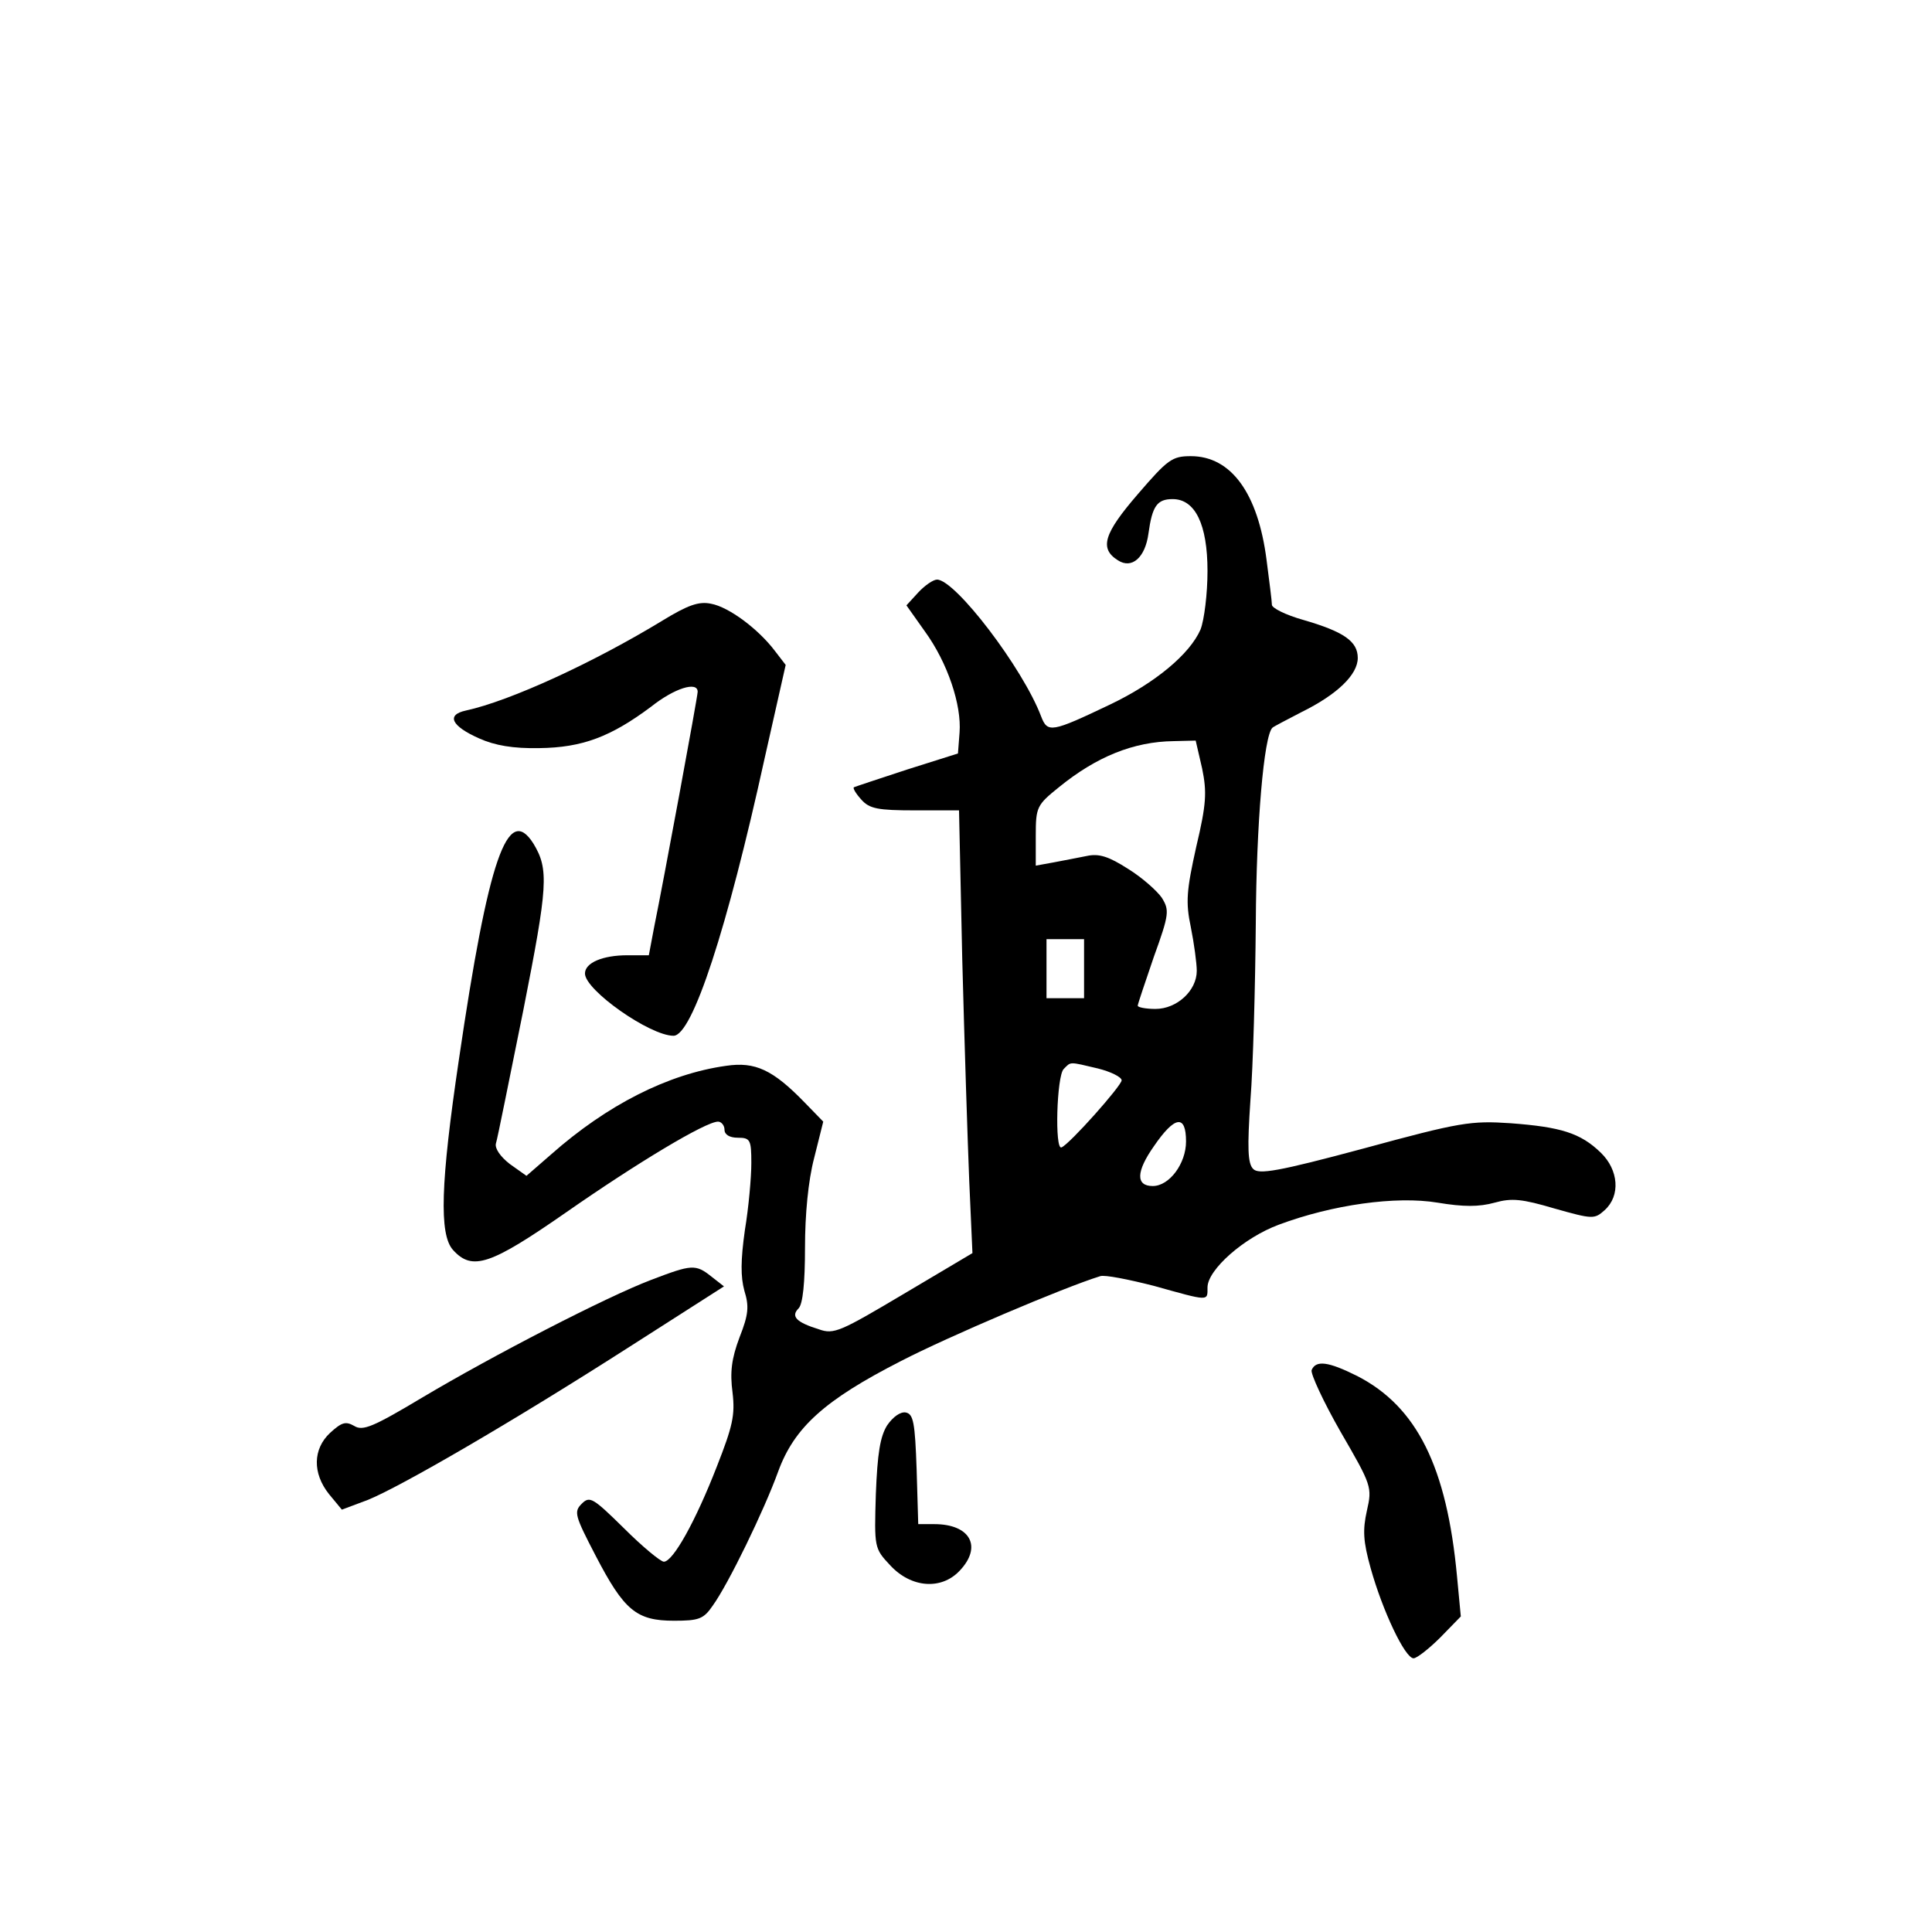 <?xml version="1.0" standalone="no"?>
<!DOCTYPE svg PUBLIC "-//W3C//DTD SVG 20010904//EN"
 "http://www.w3.org/TR/2001/REC-SVG-20010904/DTD/svg10.dtd">
<svg version="1.0" xmlns="http://www.w3.org/2000/svg"
 width="360pt" height="360pt" viewBox="0 0 360 360"
 preserveAspectRatio="xMidYMid meet">
<g transform="translate(0,360) scale(0.1,-0.1)"
fill="#000000" stroke="none">
<path d="M2120 2679 c-63 -73 -72 -101 -37 -123 26 -17 51 5 57 50 7 51 16 64
45 64 42 0 65 -47 65 -134 0 -42 -6 -91 -13 -109 -20 -46 -85 -100 -169 -140
-109 -52 -116 -53 -128 -22 -34 90 -160 255 -194 255 -7 0 -23 -11 -35 -24
l-22 -24 34 -48 c43 -59 69 -138 65 -189 l-3 -39 -95 -30 c-52 -17 -97 -32
-99 -33 -2 -2 4 -12 14 -23 15 -17 31 -20 100 -20 l82 0 6 -277 c4 -153 10
-339 13 -413 l6 -135 -128 -76 c-118 -70 -130 -76 -158 -66 -42 13 -53 24 -38
39 8 8 12 48 12 113 0 62 6 125 17 167 l17 68 -34 35 c-60 62 -93 77 -147 69
-108 -15 -222 -73 -326 -165 l-46 -40 -31 22 c-18 14 -28 29 -26 38 3 9 25
120 51 248 46 233 48 263 19 311 -48 76 -84 -28 -139 -403 -34 -229 -37 -325
-11 -354 36 -40 70 -28 211 70 132 92 260 169 283 169 6 0 12 -7 12 -15 0 -9
9 -15 25 -15 23 0 25 -4 25 -47 0 -27 -5 -83 -12 -125 -8 -57 -8 -87 -1 -113
9 -29 8 -44 -9 -87 -15 -40 -18 -65 -13 -103 5 -42 0 -63 -29 -137 -40 -103
-82 -178 -99 -178 -6 0 -40 28 -74 62 -58 57 -64 61 -79 46 -15 -15 -13 -22
26 -97 53 -102 76 -121 146 -121 46 0 55 3 72 28 29 40 96 178 122 250 30 82
86 133 229 206 87 45 303 137 371 158 8 3 53 -6 100 -18 104 -29 100 -29 100
-3 0 33 68 93 133 117 99 37 218 54 296 41 48 -8 77 -8 106 0 32 9 51 7 112
-11 71 -20 74 -20 93 -3 30 27 26 75 -7 107 -38 37 -75 48 -168 55 -74 5 -94
2 -274 -47 -160 -43 -196 -49 -206 -38 -10 10 -11 39 -5 128 5 63 9 212 10
330 1 185 15 349 31 364 2 2 27 15 54 29 67 33 105 70 105 101 0 31 -26 49
-102 71 -32 9 -58 22 -58 28 0 7 -5 45 -10 84 -16 124 -66 193 -141 193 -35 0
-43 -6 -99 -71z m120 -511 c9 -44 8 -66 -11 -146 -18 -81 -20 -103 -10 -150 6
-30 11 -67 11 -81 0 -37 -37 -71 -77 -71 -18 0 -33 3 -33 6 0 3 14 44 30 91
29 80 29 87 15 110 -9 13 -37 38 -63 54 -36 23 -54 29 -77 24 -16 -3 -45 -9
-62 -12 l-33 -6 0 56 c0 53 2 57 43 90 70 57 139 85 214 86 l41 1 12 -52z
m-220 -373 l0 -55 -35 0 -35 0 0 55 0 55 35 0 35 0 0 -55z m26 -186 c24 -6 44
-16 44 -22 0 -10 -97 -119 -112 -125 -13 -6 -9 133 4 146 14 14 9 14 64 1z
m164 -136 c0 -41 -31 -83 -62 -83 -32 0 -31 27 2 74 39 57 60 60 60 9z"/>
<path d="M1235 2444 c-128 -78 -284 -150 -367 -168 -37 -8 -27 -29 25 -52 29
-13 63 -19 112 -18 80 1 133 21 208 77 44 35 87 48 87 28 0 -9 -64 -355 -81
-438 l-10 -53 -40 0 c-46 0 -79 -14 -79 -34 0 -31 121 -116 165 -116 35 0 100
199 170 518 l39 173 -20 26 c-31 41 -86 82 -119 88 -23 5 -44 -3 -90 -31z"/>
<path d="M1213 1215 c-84 -32 -295 -141 -426 -219 -92 -55 -111 -63 -127 -53
-16 9 -23 7 -45 -13 -32 -30 -33 -75 -2 -114 l24 -29 48 18 c60 24 269 145
492 288 l172 110 -23 18 c-30 24 -37 23 -113 -6z"/>
<path d="M2444 1047 c-2 -7 22 -59 54 -115 58 -100 59 -103 49 -147 -8 -36 -7
-57 7 -107 22 -79 64 -168 80 -168 6 0 29 18 50 39 l38 39 -7 74 c-19 205 -75
317 -186 374 -54 27 -77 30 -85 11z"/>
<path d="M1653 944 c-13 -21 -18 -52 -21 -128 -3 -100 -3 -101 27 -133 39 -42
95 -46 129 -10 43 45 20 87 -47 87 l-30 0 -3 102 c-3 87 -6 103 -20 106 -10 2
-24 -8 -35 -24z"/>
</g>
</svg>
